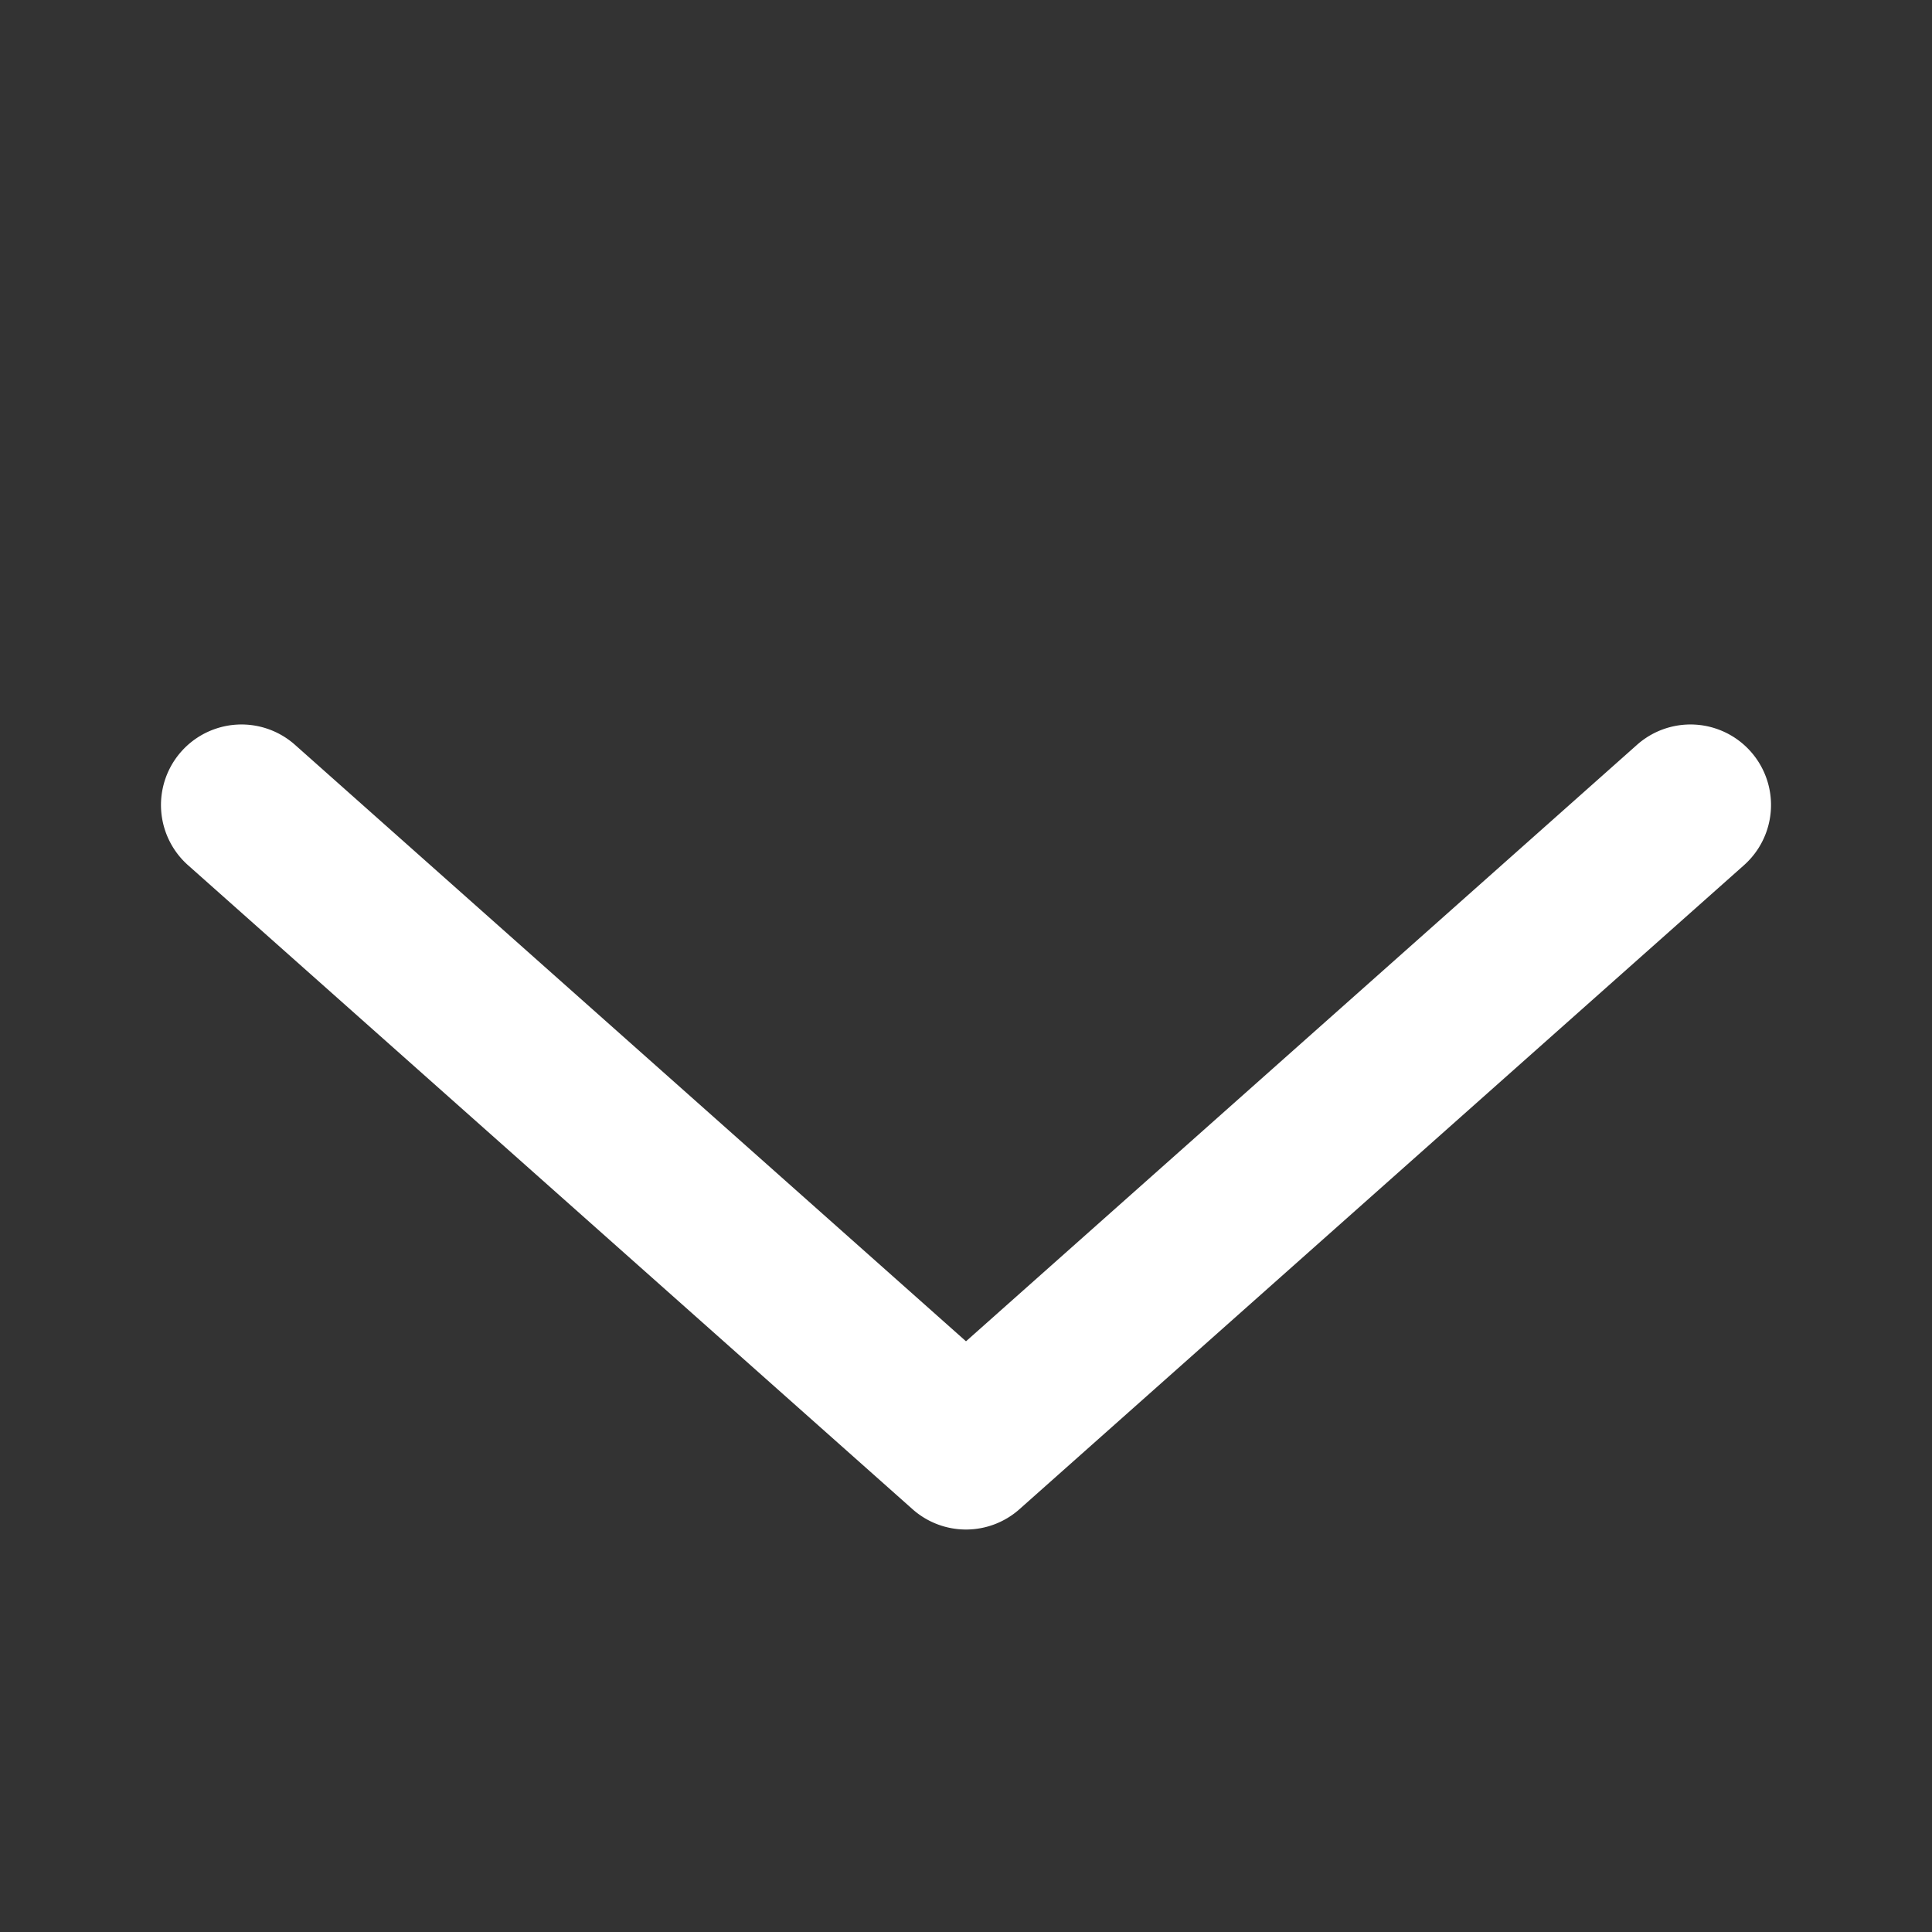 <svg width="12" height="12" viewBox="0 0 12 12" xmlns="http://www.w3.org/2000/svg" xmlns:xlink="http://www.w3.org/1999/xlink">
    <rect x="0" y="0" width="12" height="12" fill="#333333" stroke="none"/>
    <defs>
        <path id="wt4li4lqoa" d="M0 0h12v12H0z"/>
    </defs>
    <g fill="none" fill-rule="evenodd">
        <mask id="s3p5u1v7ib" fill="#fff">
            <use xlink:href="#wt4li4lqoa"/>
        </mask>
        <g mask="url(#s3p5u1v7ib)" fill="#ffffff">
            <path d="M10.168 4.626 6 8.331 1.832 4.626a.5.5 0 1 0-.664.748l4.5 4a.5.5 0 0 0 .664 0l4.5-4a.5.5 0 1 0-.664-.748z"/>
        </g>
    </g>
</svg>

